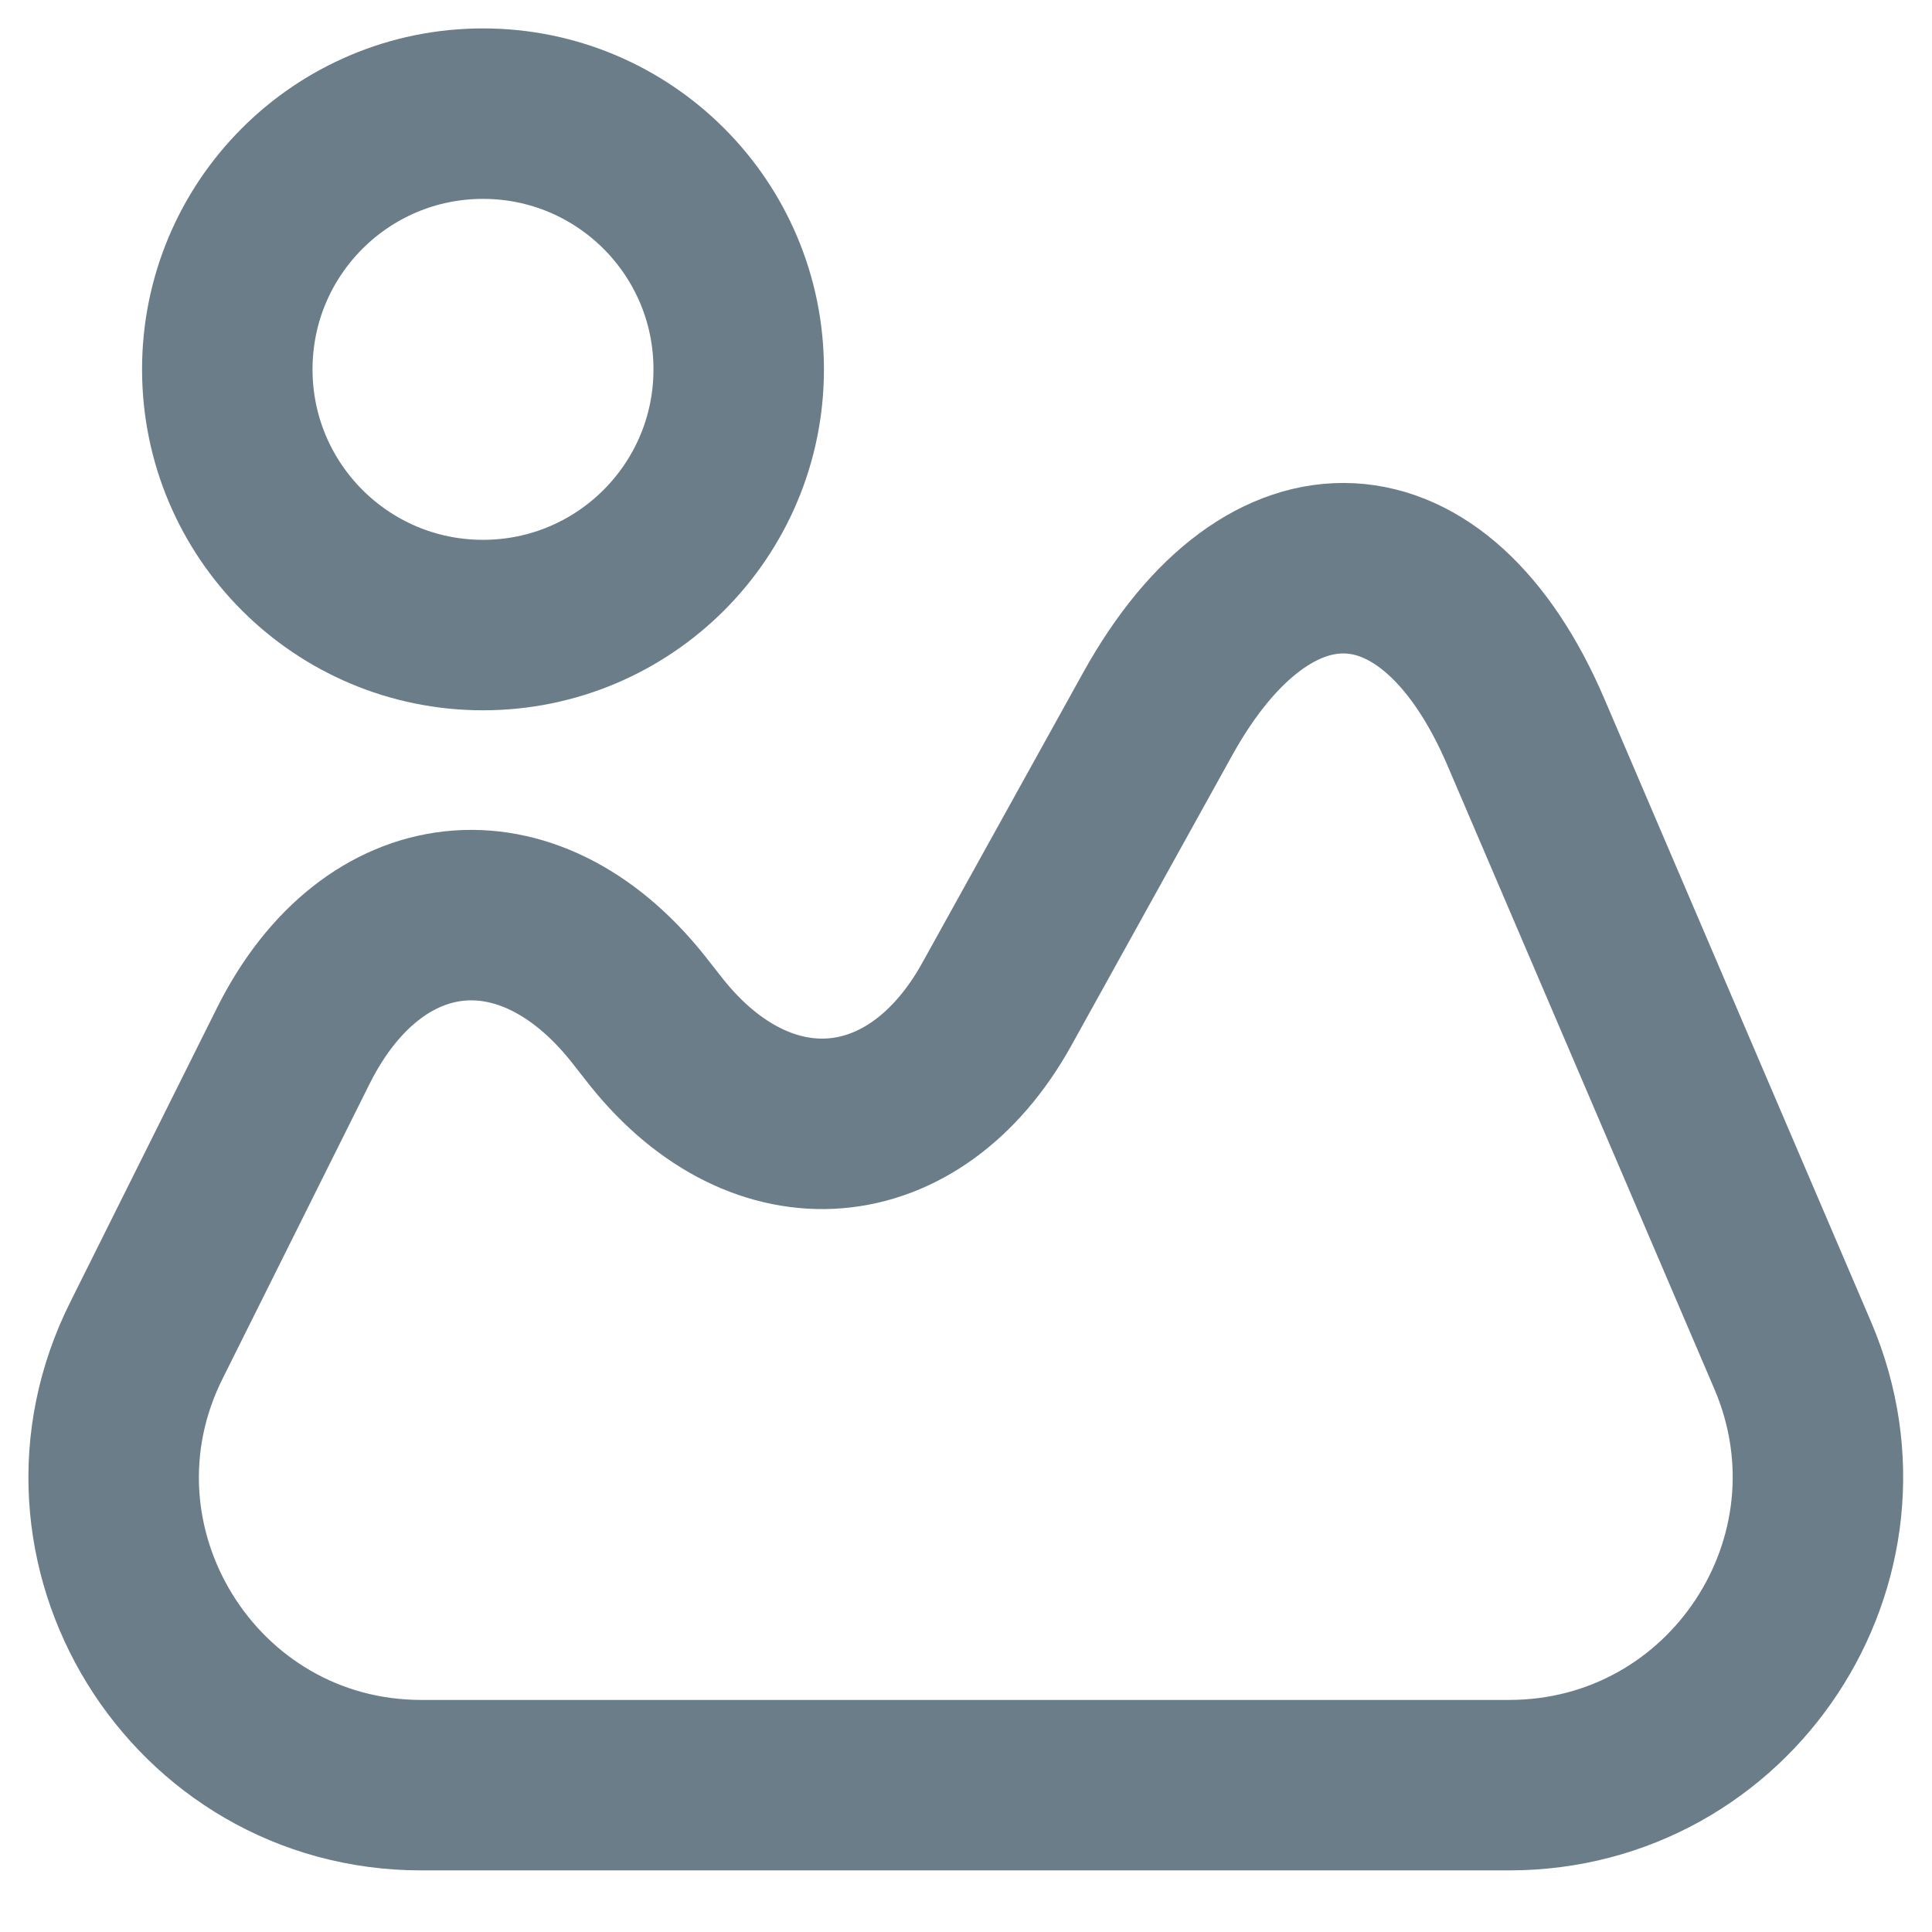 <svg width="17" height="17" viewBox="0 0 17 17" fill="none" xmlns="http://www.w3.org/2000/svg">
<path d="M4.25 5.5C5.493 5.5 6.5 4.493 6.5 3.25C6.5 2.007 5.493 1 4.25 1C3.007 1 2 2.007 2 3.25C2 4.493 3.007 5.5 4.25 5.5Z" stroke="#6A7D89" stroke-width="1.5" stroke-linecap="round" stroke-linejoin="round"/>
<path d="M15.775 11.928L13.428 6.445C12.633 4.585 11.17 4.51 10.188 6.28L8.77 8.838C8.05 10.135 6.708 10.248 5.778 9.085L5.613 8.875C4.645 7.66 3.28 7.81 2.583 9.198L1.293 11.785C0.385 13.585 1.698 15.708 3.708 15.708H13.278C15.228 15.708 16.54 13.72 15.775 11.928Z" stroke="#6A7D89" stroke-width="1.5" stroke-linecap="round" stroke-linejoin="round"/>
</svg>
